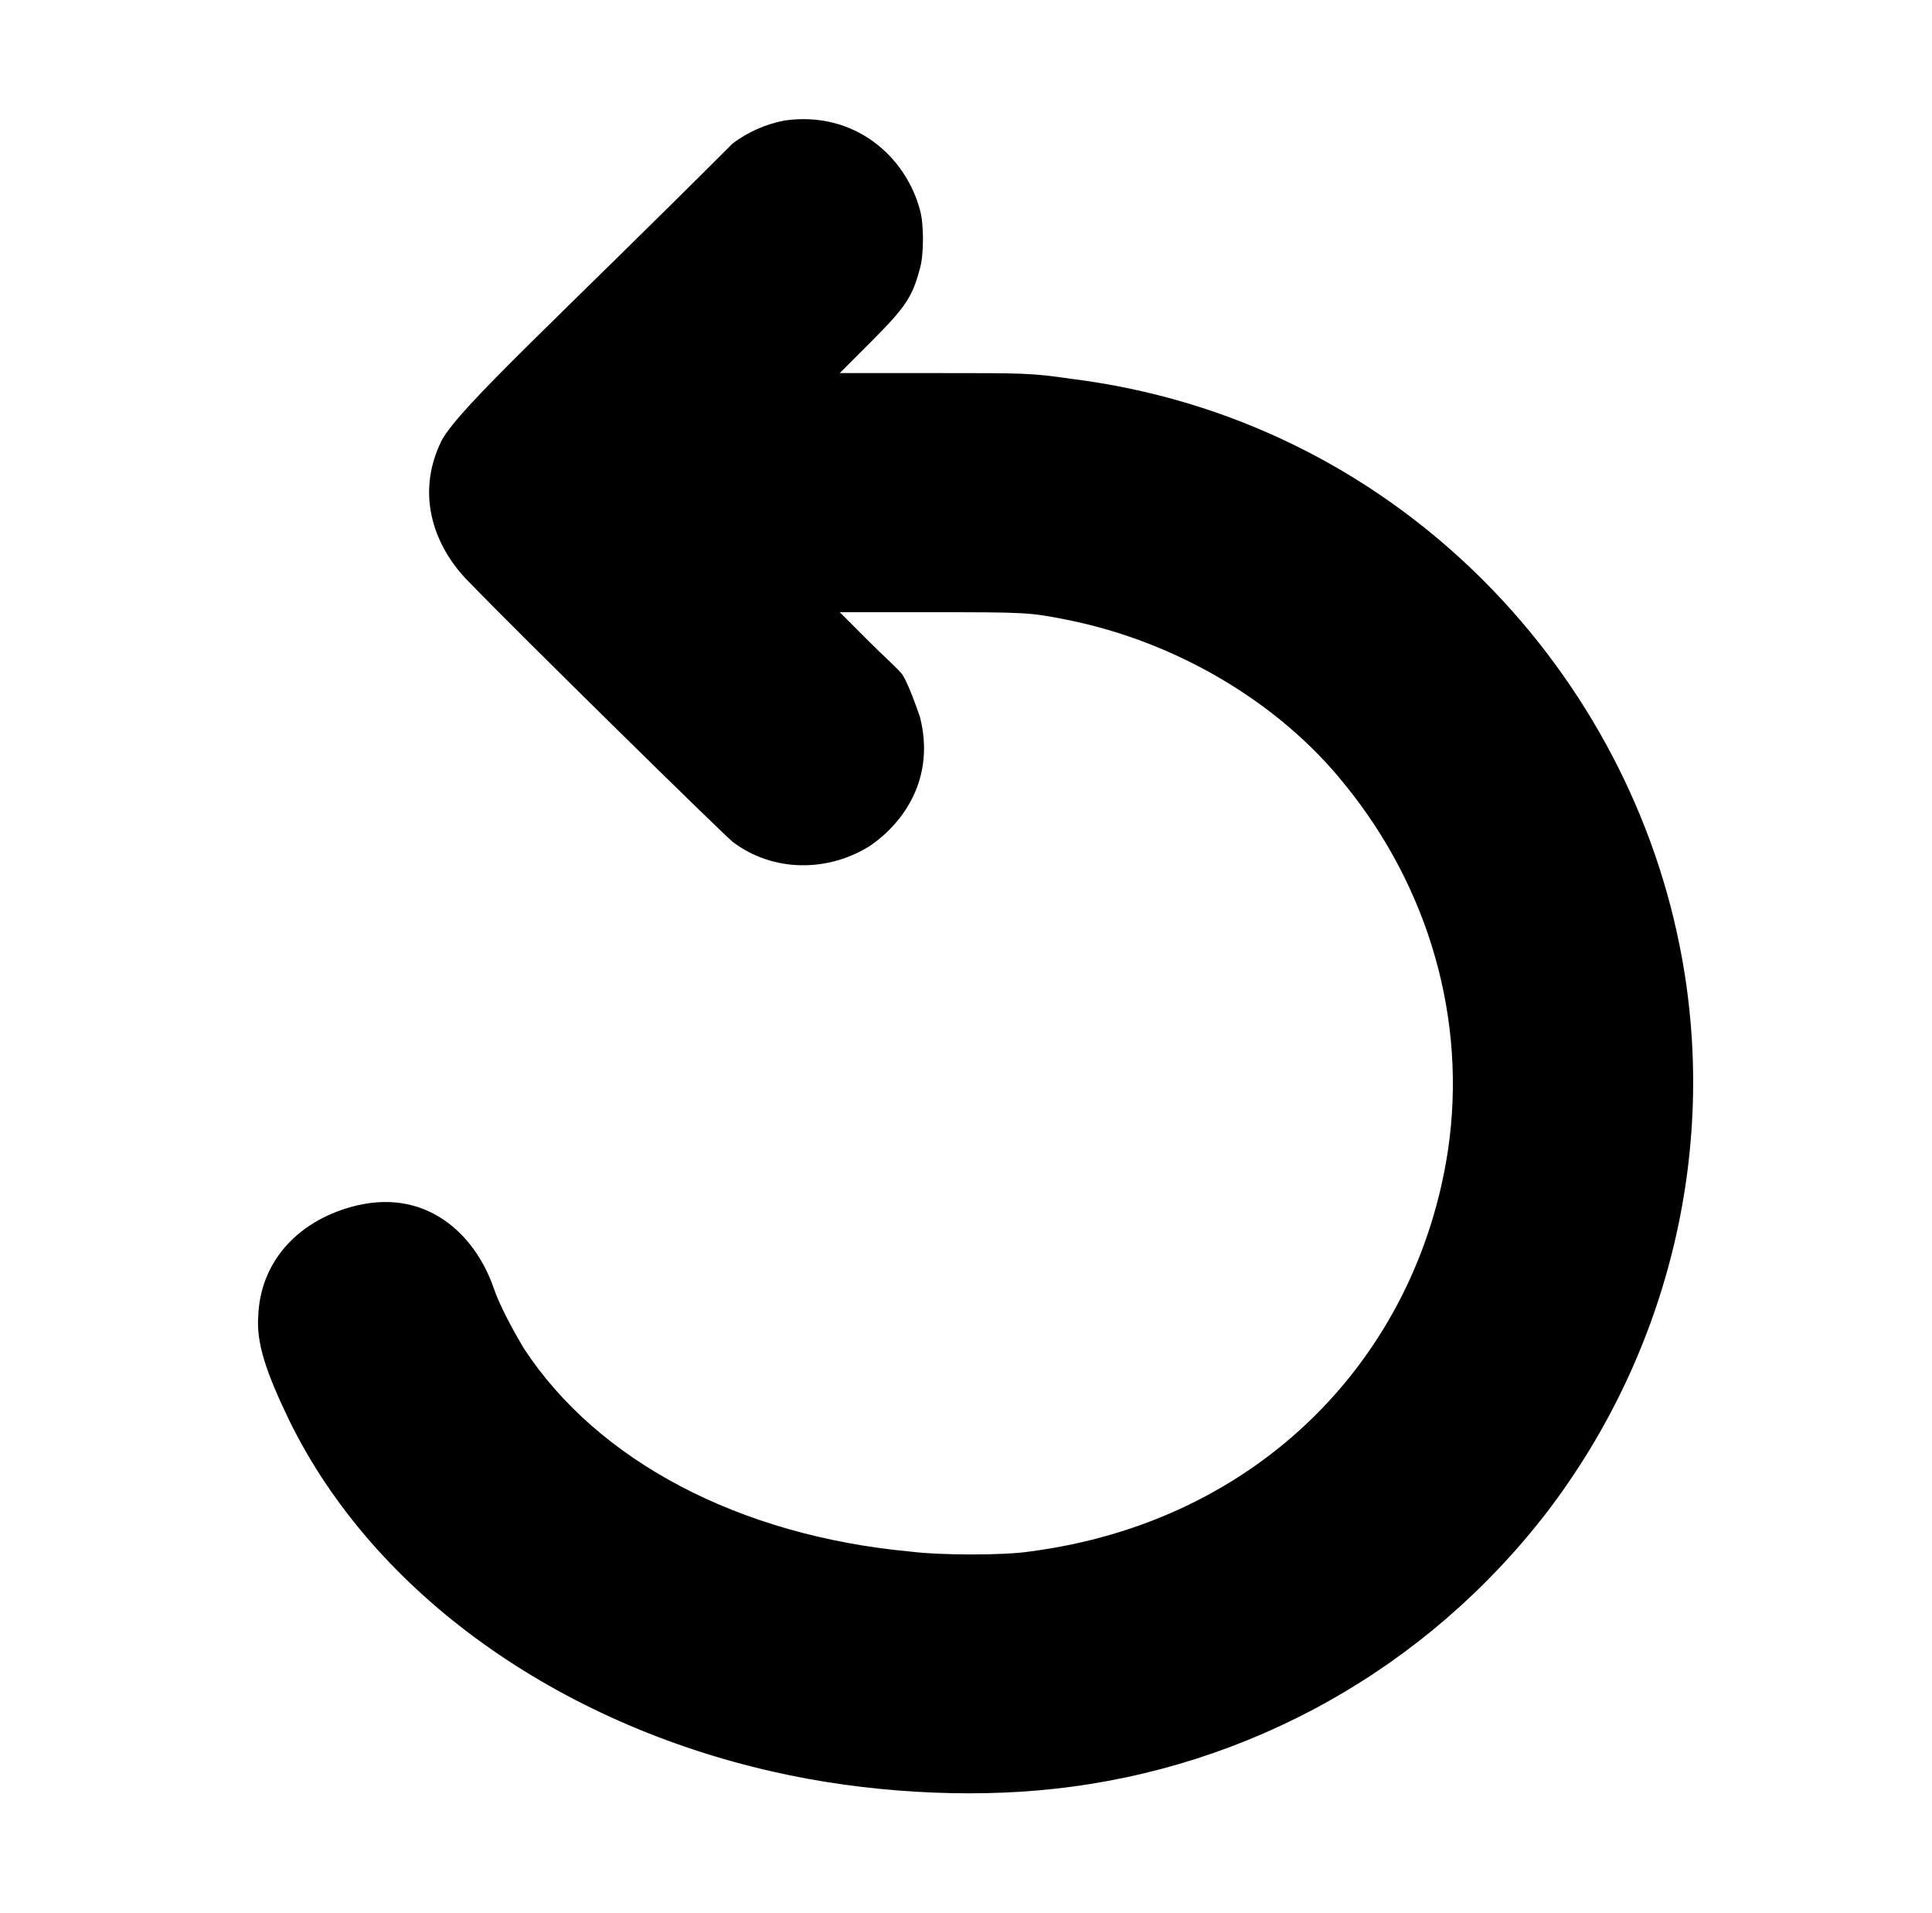 <?xml version="1.0" standalone="no"?>
<!DOCTYPE svg PUBLIC "-//W3C//DTD SVG 1.1//EN" "http://www.w3.org/Graphics/SVG/1.1/DTD/svg11.dtd" >
<svg xmlns="http://www.w3.org/2000/svg" xmlns:xlink="http://www.w3.org/1999/xlink" version="1.1" viewBox="-10 0 1010 1000">
  <g transform="matrix(1 0 0 -1 0 800)">
   <path fill="currentColor"
d="M400 737c-10 -2 -19 -6 -27 -12c-92.1 -92.1 -142.212 -137.382 -152 -155c-14.6 -29.2 -3.126 -56.873 14 -74c25 -26 134 -133 138 -136c21 -16 50 -16 72 -2c17.702 12.255 33.913 35.35 26 67c-2 6 -6 17 -9 22c-1 2 -10 10 -18 18l-15 15h47
c50 0 52 0 72 -4c57.613 -11.523 111.127 -43.659 145 -86c44 -54 64 -123 54 -191c-16.211 -108.072 -98.388 -194.437 -219 -210c-13 -2 -46 -2 -62 0c-89.836 8.357 -163.58 47.455 -202 106c-6 10 -13 23 -16 32c-9.689 27.856 -35.637 53.247 -75 42
c-28 -8 -47 -29 -48 -57c-1 -14 4 -29 16 -54c44.858 -91.958 141.645 -158.855 253 -184c48 -11 102 -14 147 -9c102 11 195 63 258 145c64 84 90 192 69 296c-29.365 146.824 -150.51 275.064 -318 296c-21 3 -23 3 -72 3h-49l16 16c19 19 22 24 26 39c2 7 2 23 0 30
c-7.291 27.95 -34.08 52.274 -71 47z" />
  </g>

</svg>
